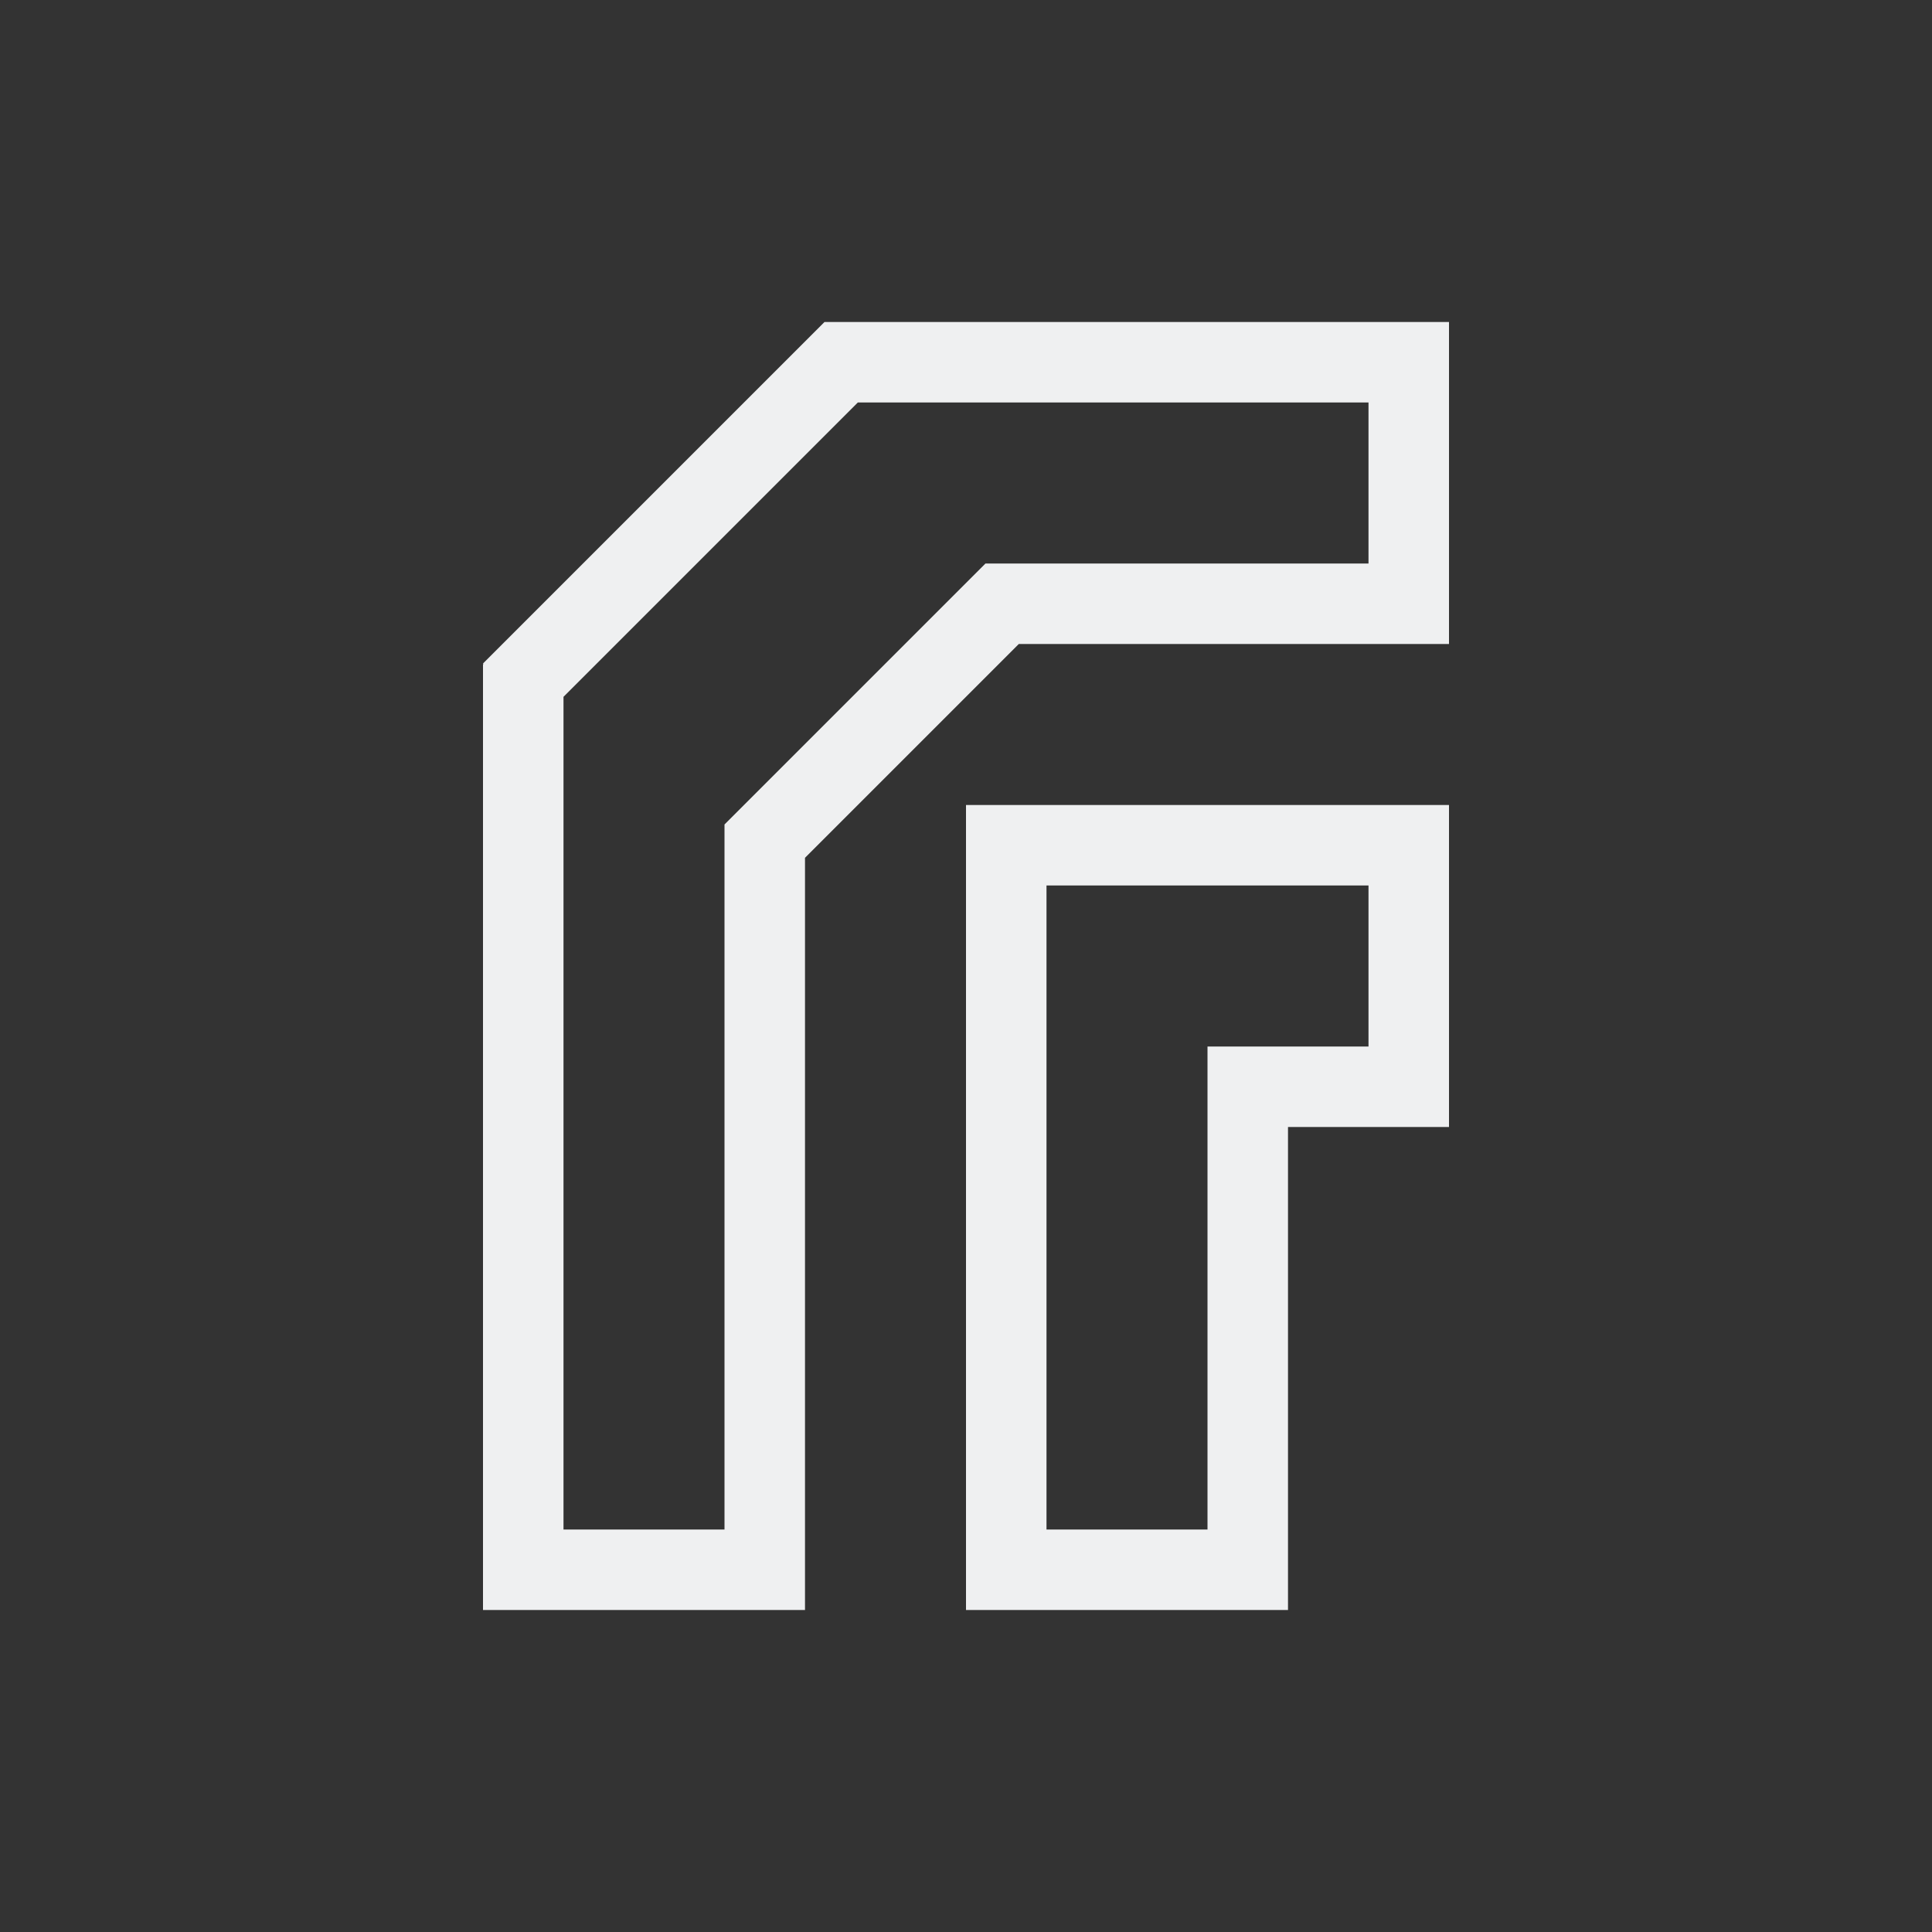 <svg xmlns="http://www.w3.org/2000/svg" viewBox="0 0 24 24">
  <rect x="0" y="0" width="24" height="24" fill="#333333" stroke="none"/>
  <defs id="defs3051">
    <style type="text/css" id="current-color-scheme">
      .ColorScheme-Text {
        color:#eff0f1;
      }
      </style>
  </defs>
 <path style="fill:currentColor;fill-opacity:1;stroke:none" 
     d="M 10.242 4 L 6 8.242 L 6.008 8.25 L 6 8.25 L 6 11 L 6 20 L 7 20 L 10 20 L 10 19 L 10 10.656 L 12.656 8 L 17 8 L 18 8 L 18 7 L 18 5 L 18 4 L 17 4 L 11.99 4 L 10.244 4 L 10.242 4 z M 10.656 5 L 11.99 5 L 17 5 L 17 7 L 13 7 L 12.246 7 L 12.242 7 L 9 10.242 L 9 10.244 L 9 19 L 7 19 L 7 8.656 L 10.656 5 z M 12 10 L 12 11 L 12 20 L 13 20 L 16 20 L 16 19 L 16 14 L 17 14 L 18 14 L 18 13 L 18 11 L 18 10 L 17 10 L 16 10 L 13 10 L 12 10 z M 13 11 L 16 11 L 17 11 L 17 13 L 16 13 L 15 13 L 15 14 L 15 19 L 13 19 L 13 11 z "
     class="ColorScheme-Text"
     />
</svg>

